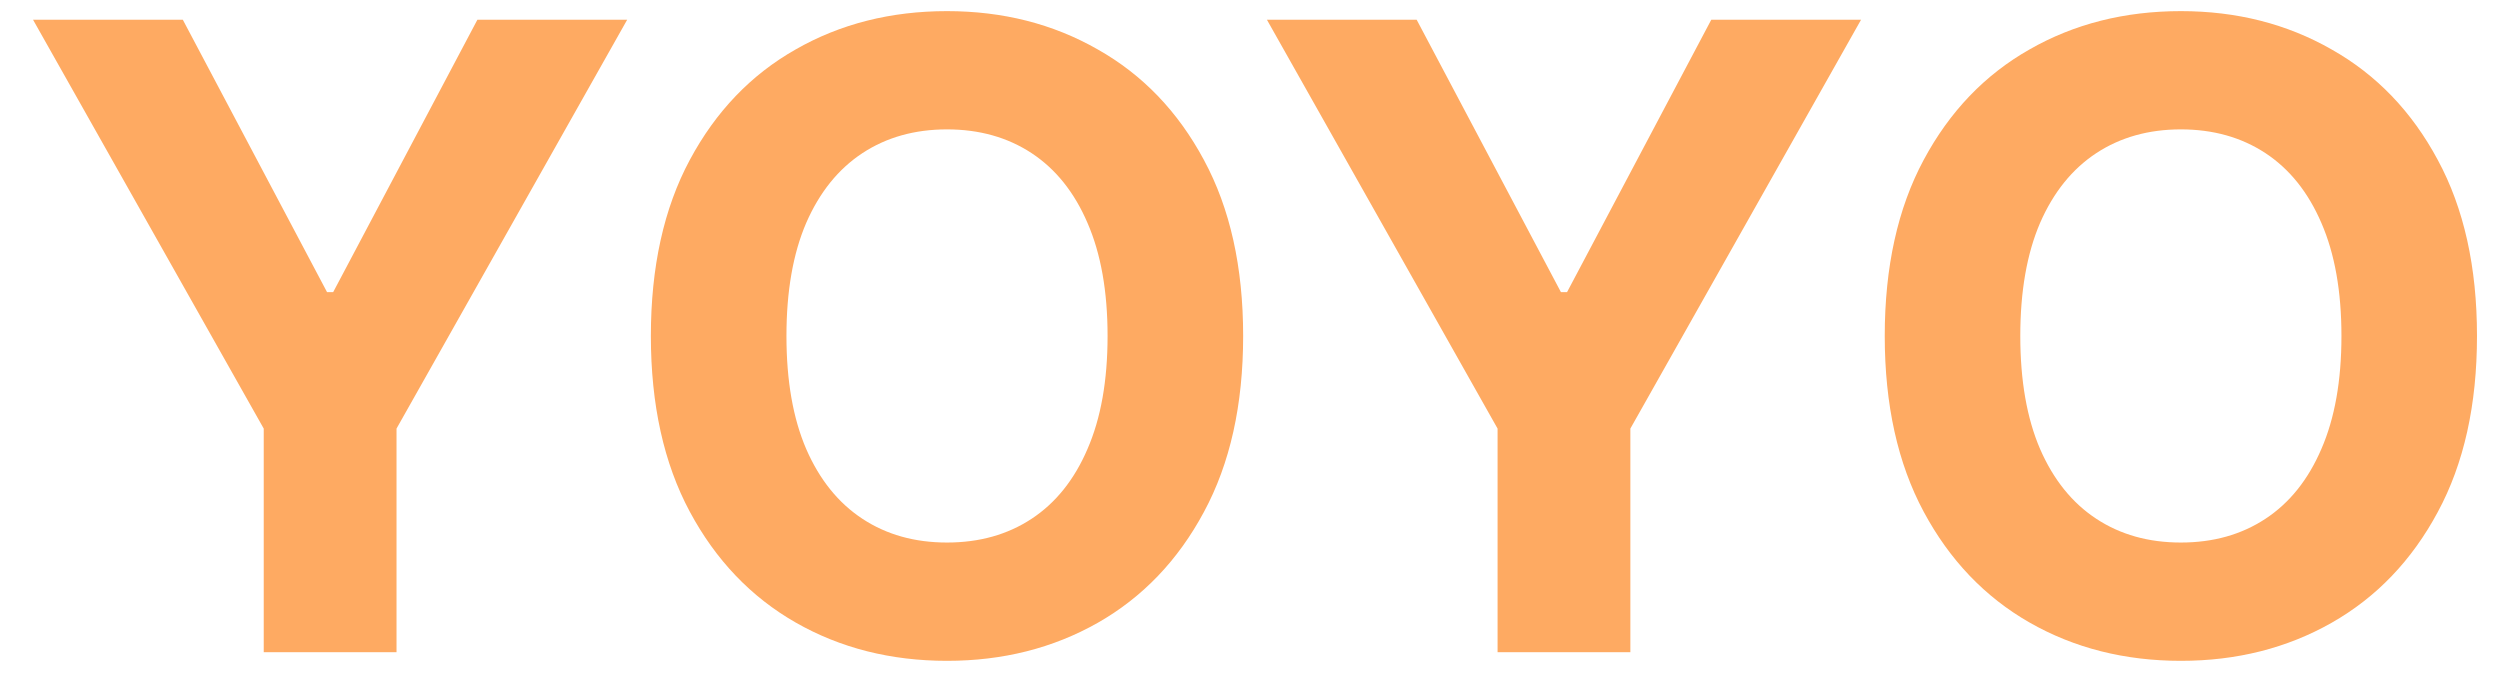 <svg width="69" height="19" viewBox="0 0 69 19" fill="none" xmlns="http://www.w3.org/2000/svg">
<path d="M0.912 0.545H5.046L9.026 8.062H9.196L13.176 0.545H17.31L10.944 11.829V18H7.279V11.829L0.912 0.545Z" fill="#FEAA62"/>
<path d="M34.311 9.273C34.311 11.176 33.95 12.795 33.228 14.131C32.512 15.466 31.535 16.486 30.297 17.19C29.064 17.889 27.677 18.239 26.137 18.239C24.586 18.239 23.194 17.886 21.961 17.182C20.728 16.477 19.754 15.457 19.038 14.122C18.322 12.787 17.964 11.17 17.964 9.273C17.964 7.369 18.322 5.75 19.038 4.415C19.754 3.079 20.728 2.062 21.961 1.364C23.194 0.659 24.586 0.307 26.137 0.307C27.677 0.307 29.064 0.659 30.297 1.364C31.535 2.062 32.512 3.079 33.228 4.415C33.95 5.75 34.311 7.369 34.311 9.273ZM30.569 9.273C30.569 8.04 30.384 7 30.015 6.153C29.652 5.307 29.137 4.665 28.473 4.227C27.808 3.79 27.029 3.571 26.137 3.571C25.245 3.571 24.467 3.79 23.802 4.227C23.137 4.665 22.62 5.307 22.251 6.153C21.887 7 21.706 8.04 21.706 9.273C21.706 10.506 21.887 11.545 22.251 12.392C22.62 13.239 23.137 13.881 23.802 14.318C24.467 14.756 25.245 14.974 26.137 14.974C27.029 14.974 27.808 14.756 28.473 14.318C29.137 13.881 29.652 13.239 30.015 12.392C30.384 11.545 30.569 10.506 30.569 9.273Z" fill="#FEAA62"/>
<path d="M34.967 0.545H39.1L43.081 8.062H43.251L47.231 0.545H51.365L44.998 11.829V18H41.333V11.829L34.967 0.545Z" fill="#FEAA62"/>
<path d="M68.365 9.273C68.365 11.176 68.005 12.795 67.283 14.131C66.567 15.466 65.59 16.486 64.351 17.19C63.118 17.889 61.732 18.239 60.192 18.239C58.641 18.239 57.249 17.886 56.016 17.182C54.783 16.477 53.809 15.457 53.093 14.122C52.377 12.787 52.019 11.17 52.019 9.273C52.019 7.369 52.377 5.75 53.093 4.415C53.809 3.079 54.783 2.062 56.016 1.364C57.249 0.659 58.641 0.307 60.192 0.307C61.732 0.307 63.118 0.659 64.351 1.364C65.59 2.062 66.567 3.079 67.283 4.415C68.005 5.75 68.365 7.369 68.365 9.273ZM64.624 9.273C64.624 8.04 64.439 7 64.07 6.153C63.706 5.307 63.192 4.665 62.527 4.227C61.862 3.79 61.084 3.571 60.192 3.571C59.3 3.571 58.522 3.79 57.857 4.227C57.192 4.665 56.675 5.307 56.306 6.153C55.942 7 55.76 8.04 55.76 9.273C55.76 10.506 55.942 11.545 56.306 12.392C56.675 13.239 57.192 13.881 57.857 14.318C58.522 14.756 59.3 14.974 60.192 14.974C61.084 14.974 61.862 14.756 62.527 14.318C63.192 13.881 63.706 13.239 64.07 12.392C64.439 11.545 64.624 10.506 64.624 9.273Z" fill="#FEAA62"/>
</svg>
